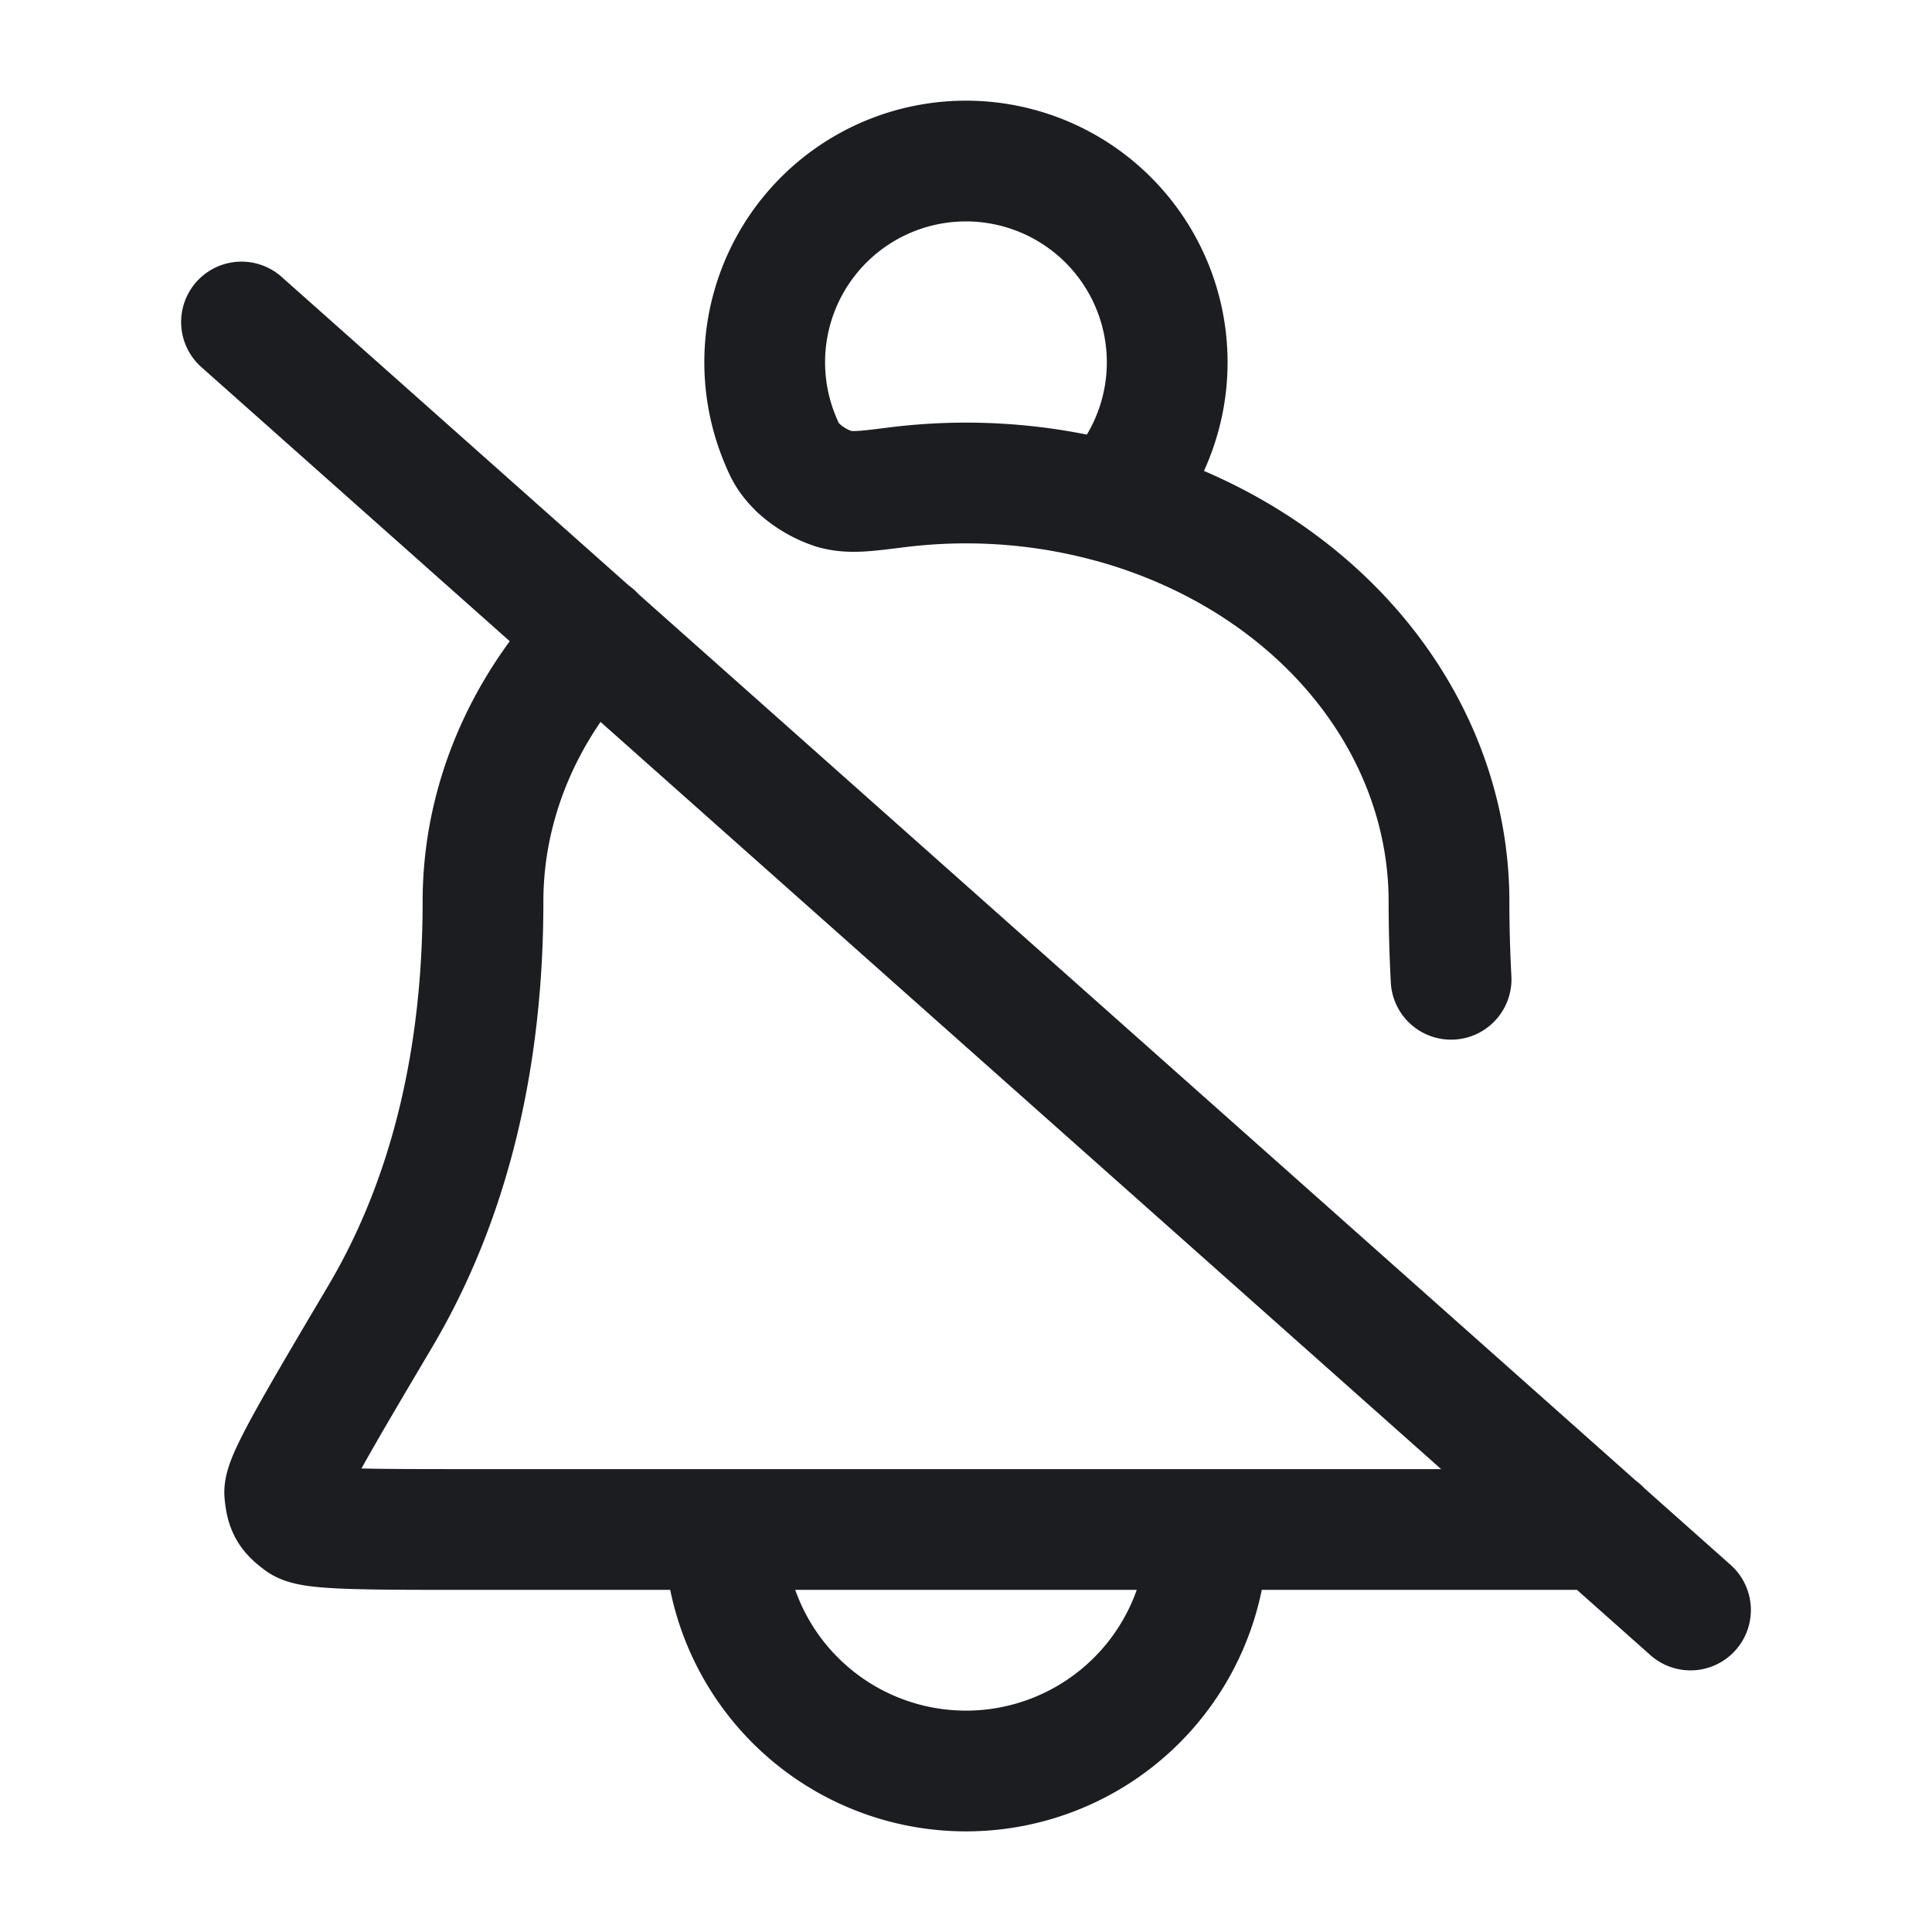 <svg fill="none" xmlns="http://www.w3.org/2000/svg" viewBox="0 0 24 24"><path d="M15 19a3 3 0 1 1-6 0M7.377 7.885C6.491 8.813 6 9.985 6 11.2c0 2.282-.566 3.95-1.272 5.145-.805 1.36-1.207 2.041-1.191 2.204.018.186.052.244.202.355.132.096.795.096 2.12.096H19.88M12 6c-.293 0-.584.019-.87.055-.382.048-.572.073-.764.02a1.22 1.22 0 0 1-.446-.259c-.14-.14-.17-.215-.232-.363a2.5 2.5 0 1 1 4.108.786A6.852 6.852 0 0 0 12 6Zm0 0c1.591 0 3.117.548 4.243 1.523C17.368 8.498 18 9.821 18 11.2c0 .335.01.656.026.965M21 20 3 4" stroke="#1C1D20" stroke-width="1.5" stroke-linecap="round" stroke-linejoin="round"/></svg>